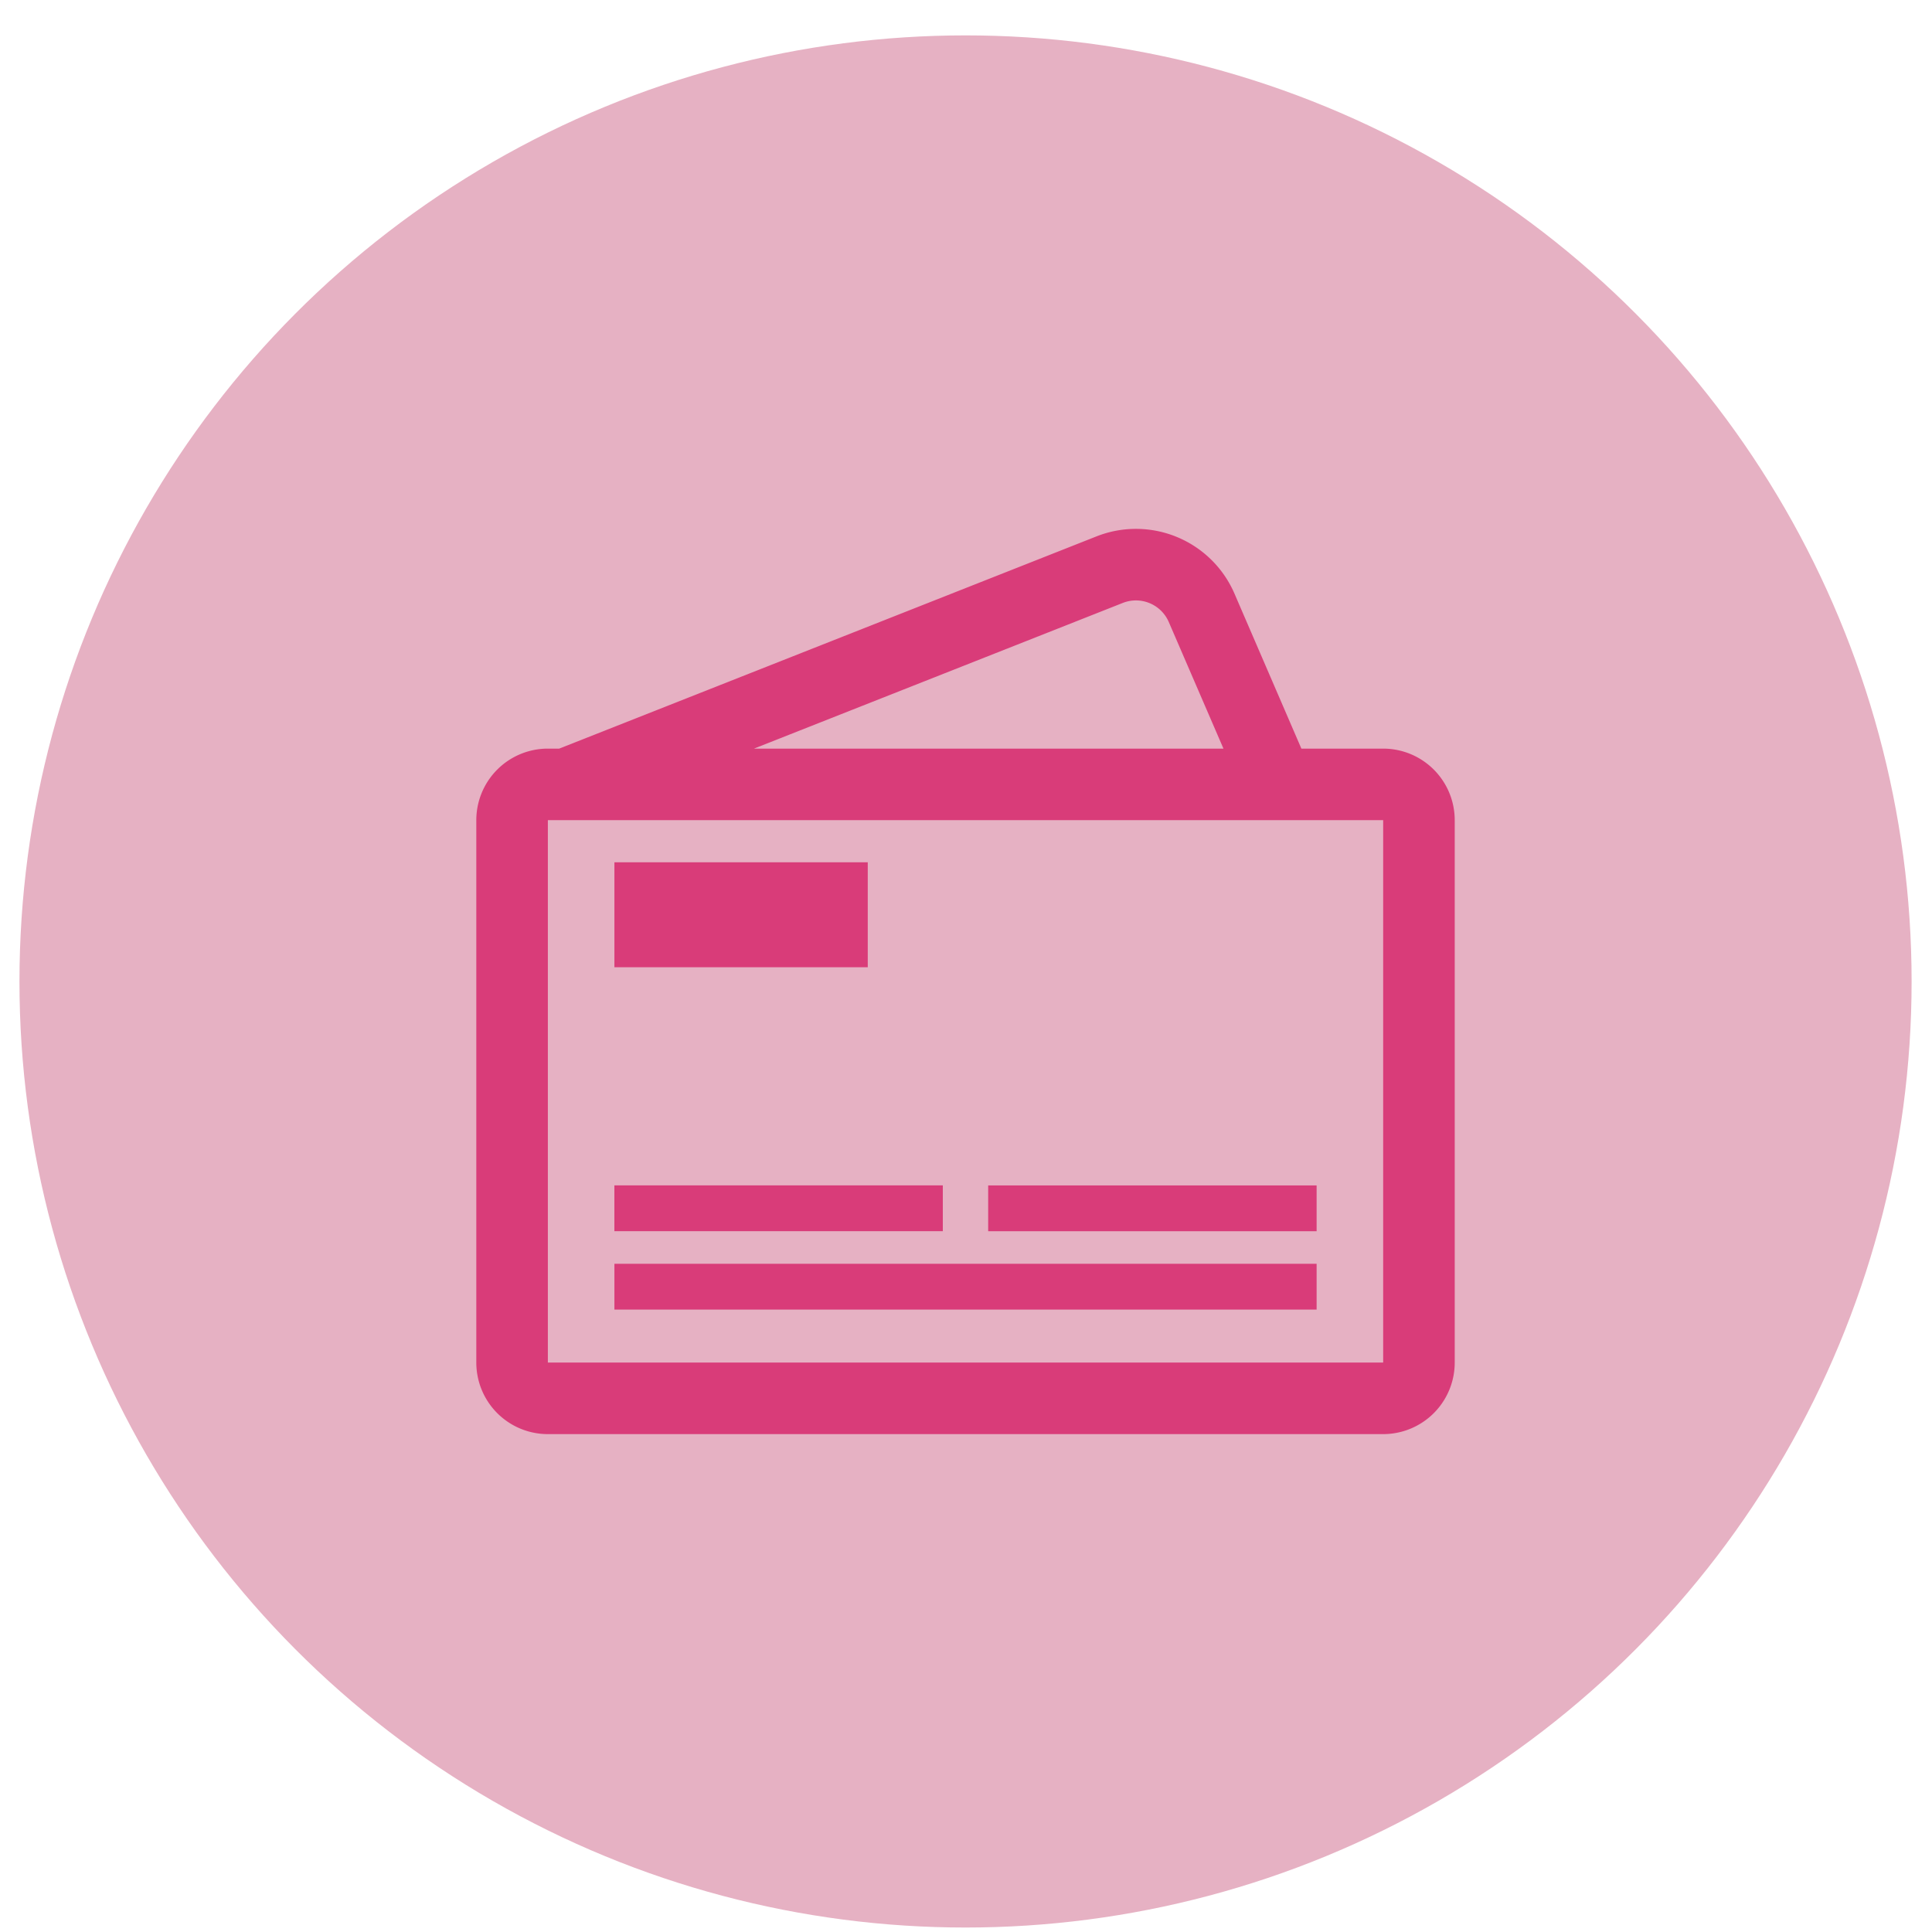<svg width="54" height="54" fill="none" xmlns="http://www.w3.org/2000/svg"><circle cx="26.987" cy="27.432" r="26.443" fill="#E6B1C3"/><path fill-rule="evenodd" clip-rule="evenodd" d="M21.074 20.924l10.309-4.072a1 1 0 011.285.534l1.528 3.538H21.074zm-5.444 0l15.018-5.932a3 3 0 013.856 1.6l1.87 4.332h2.286a2 2 0 012 2v15.16a2 2 0 01-2 2H15.313a2 2 0 01-2-2v-15.16a2 2 0 012-2h.317zm-.317 2H38.66v15.16H15.313v-15.16zm8.941 1.177h-7.081v2.934h7.081V24.1zm-7.081 9.03h9.179v1.28h-9.18v-1.28zM36.8 35.323H17.173v1.28H36.8v-1.28zm-9.18-2.19h9.18v1.28h-9.18v-1.28z" fill="#D93C79"/></svg>